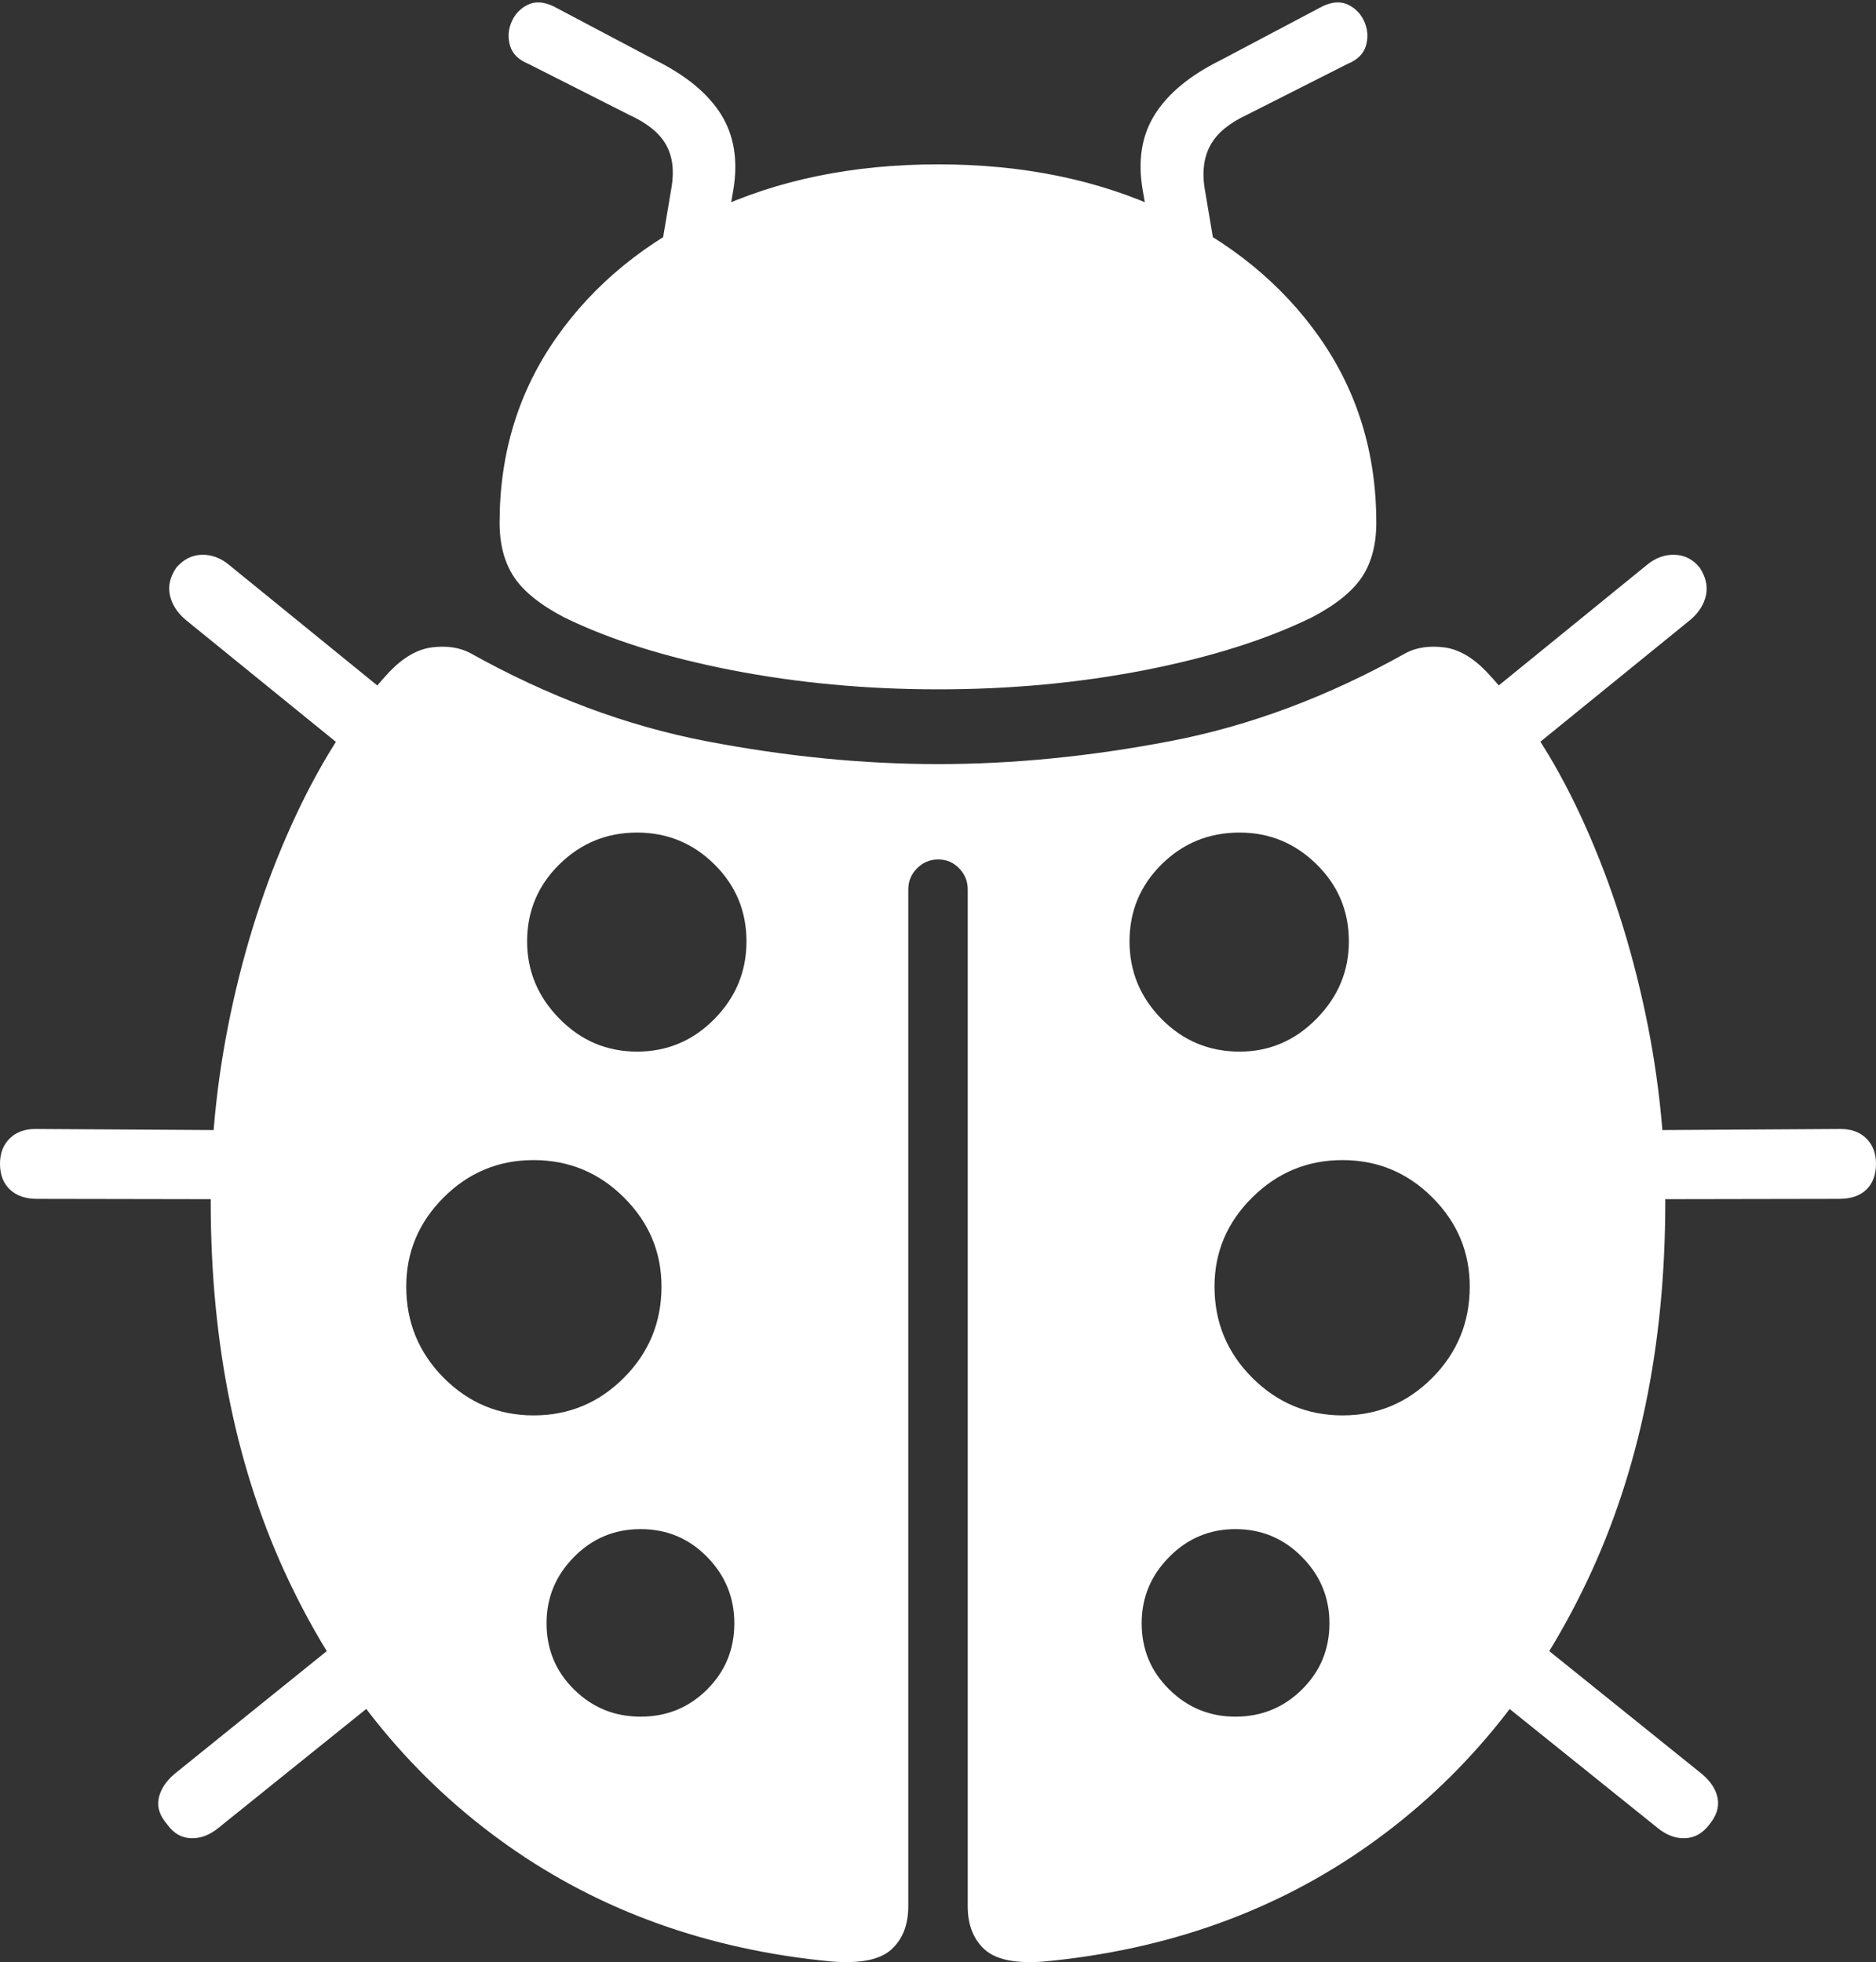 <?xml version="1.0" encoding="UTF-8"?>
<!--Generator: Apple Native CoreSVG 175-->
<!DOCTYPE svg
PUBLIC "-//W3C//DTD SVG 1.1//EN"
       "http://www.w3.org/Graphics/SVG/1.1/DTD/svg11.dtd">
<svg version="1.1" xmlns="http://www.w3.org/2000/svg" xmlns:xlink="http://www.w3.org/1999/xlink" width="20.859" height="21.812">
 <rect width="100%" height="100%" fill="#333333" stroke="none"/>
 <g>
  <rect height="21.812" opacity="0" width="20.859" x="0" y="0"/>
  <path d="M5.555 5.811Q5.555 6.173 5.715 6.414Q5.875 6.655 6.273 6.863Q7.032 7.234 8.133 7.449Q9.234 7.663 10.432 7.663Q11.632 7.663 12.73 7.449Q13.827 7.234 14.586 6.863Q14.984 6.655 15.144 6.414Q15.303 6.173 15.303 5.811Q15.303 4.652 14.673 3.753Q14.043 2.855 12.942 2.341Q11.842 1.827 10.432 1.827Q9.017 1.827 7.917 2.341Q6.816 2.855 6.186 3.753Q5.555 4.652 5.555 5.811ZM2.343 13.362Q2.343 15.747 3.214 17.579Q4.085 19.411 5.639 20.511Q7.193 21.611 9.251 21.805Q9.721 21.842 9.91 21.672Q10.099 21.501 10.099 21.19L10.099 9.887Q10.099 9.75 10.197 9.652Q10.294 9.554 10.432 9.554Q10.569 9.554 10.664 9.652Q10.76 9.75 10.76 9.887L10.76 21.19Q10.76 21.501 10.949 21.672Q11.138 21.842 11.608 21.805Q13.666 21.611 15.22 20.511Q16.774 19.411 17.645 17.579Q18.516 15.747 18.516 13.362Q18.516 12.251 18.266 11.134Q18.016 10.016 17.571 9.06Q17.126 8.103 16.529 7.468Q16.297 7.226 16.054 7.196Q15.812 7.167 15.637 7.256Q14.342 7.984 13.011 8.239Q11.679 8.494 10.432 8.494Q9.18 8.494 7.852 8.239Q6.524 7.984 5.222 7.256Q5.047 7.167 4.805 7.196Q4.563 7.226 4.33 7.468Q3.74 8.103 3.292 9.06Q2.843 10.016 2.593 11.134Q2.343 12.251 2.343 13.362ZM7.083 11.69Q6.579 11.69 6.22 11.324Q5.861 10.959 5.861 10.465Q5.861 9.961 6.22 9.608Q6.579 9.255 7.083 9.255Q7.586 9.255 7.943 9.608Q8.3 9.961 8.3 10.465Q8.3 10.966 7.943 11.328Q7.586 11.69 7.083 11.69ZM5.932 15.734Q5.348 15.734 4.932 15.315Q4.517 14.896 4.517 14.302Q4.517 13.727 4.932 13.312Q5.348 12.896 5.932 12.896Q6.521 12.896 6.938 13.312Q7.355 13.727 7.355 14.302Q7.355 14.896 6.938 15.315Q6.521 15.734 5.932 15.734ZM7.123 19.083Q6.688 19.083 6.383 18.781Q6.077 18.48 6.077 18.044Q6.077 17.616 6.383 17.307Q6.688 16.998 7.123 16.998Q7.559 16.998 7.862 17.307Q8.165 17.616 8.165 18.044Q8.165 18.48 7.862 18.781Q7.559 19.083 7.123 19.083ZM13.783 11.69Q13.273 11.69 12.916 11.328Q12.559 10.966 12.559 10.465Q12.559 9.961 12.916 9.608Q13.273 9.255 13.783 9.255Q14.28 9.255 14.639 9.608Q14.998 9.961 14.998 10.465Q14.998 10.959 14.639 11.324Q14.28 11.69 13.783 11.69ZM14.927 15.734Q14.342 15.734 13.923 15.315Q13.504 14.896 13.504 14.302Q13.504 13.727 13.923 13.312Q14.342 12.896 14.927 12.896Q15.511 12.896 15.927 13.312Q16.342 13.727 16.342 14.302Q16.342 14.896 15.927 15.315Q15.511 15.734 14.927 15.734ZM13.736 19.083Q13.307 19.083 13.001 18.781Q12.694 18.48 12.694 18.044Q12.694 17.616 13.001 17.307Q13.307 16.998 13.736 16.998Q14.171 16.998 14.476 17.307Q14.782 17.616 14.782 18.044Q14.782 18.48 14.476 18.781Q14.171 19.083 13.736 19.083ZM5.875 0.71L6.996 1.277Q7.294 1.413 7.404 1.606Q7.513 1.799 7.468 2.074L7.351 2.769L8.041 2.766L8.152 2.121Q8.237 1.626 8.019 1.275Q7.801 0.924 7.289 0.67L6.152 0.069Q5.988-0.008 5.864 0.055Q5.74 0.118 5.686 0.248Q5.632 0.377 5.672 0.511Q5.713 0.644 5.875 0.71ZM14.984 0.71Q15.146 0.644 15.187 0.511Q15.227 0.377 15.173 0.248Q15.119 0.118 14.995 0.055Q14.871-0.008 14.707 0.069L13.57 0.67Q13.058 0.924 12.839 1.275Q12.619 1.626 12.707 2.121L12.818 2.766L13.508 2.769L13.391 2.074Q13.353 1.799 13.463 1.606Q13.572 1.413 13.863 1.277ZM4.404 7.79L2.545 6.278Q2.406 6.163 2.243 6.167Q2.08 6.172 1.961 6.309Q1.856 6.463 1.889 6.615Q1.922 6.767 2.059 6.886L3.959 8.429ZM2.676 12.564L0.393 12.55Q0.215 12.55 0.107 12.656Q0 12.763 0 12.936Q0 13.12 0.111 13.224Q0.222 13.327 0.41 13.327L2.676 13.331ZM3.755 18.256L1.936 19.723Q1.792 19.849 1.764 19.994Q1.735 20.139 1.861 20.283Q1.966 20.43 2.126 20.434Q2.285 20.439 2.432 20.317L4.229 18.871ZM16.455 7.79L16.901 8.429L18.8 6.886Q18.937 6.767 18.969 6.615Q19 6.463 18.898 6.309Q18.786 6.172 18.62 6.167Q18.453 6.163 18.314 6.278ZM18.19 12.564L18.19 13.331L20.449 13.327Q20.645 13.327 20.752 13.224Q20.859 13.12 20.859 12.936Q20.859 12.763 20.752 12.656Q20.645 12.55 20.466 12.55ZM17.104 18.256L16.628 18.871L18.427 20.317Q18.574 20.439 18.733 20.434Q18.893 20.43 19.005 20.283Q19.124 20.139 19.099 19.994Q19.074 19.849 18.927 19.723Z" fill="#ffffff"/>
 </g>
</svg>
